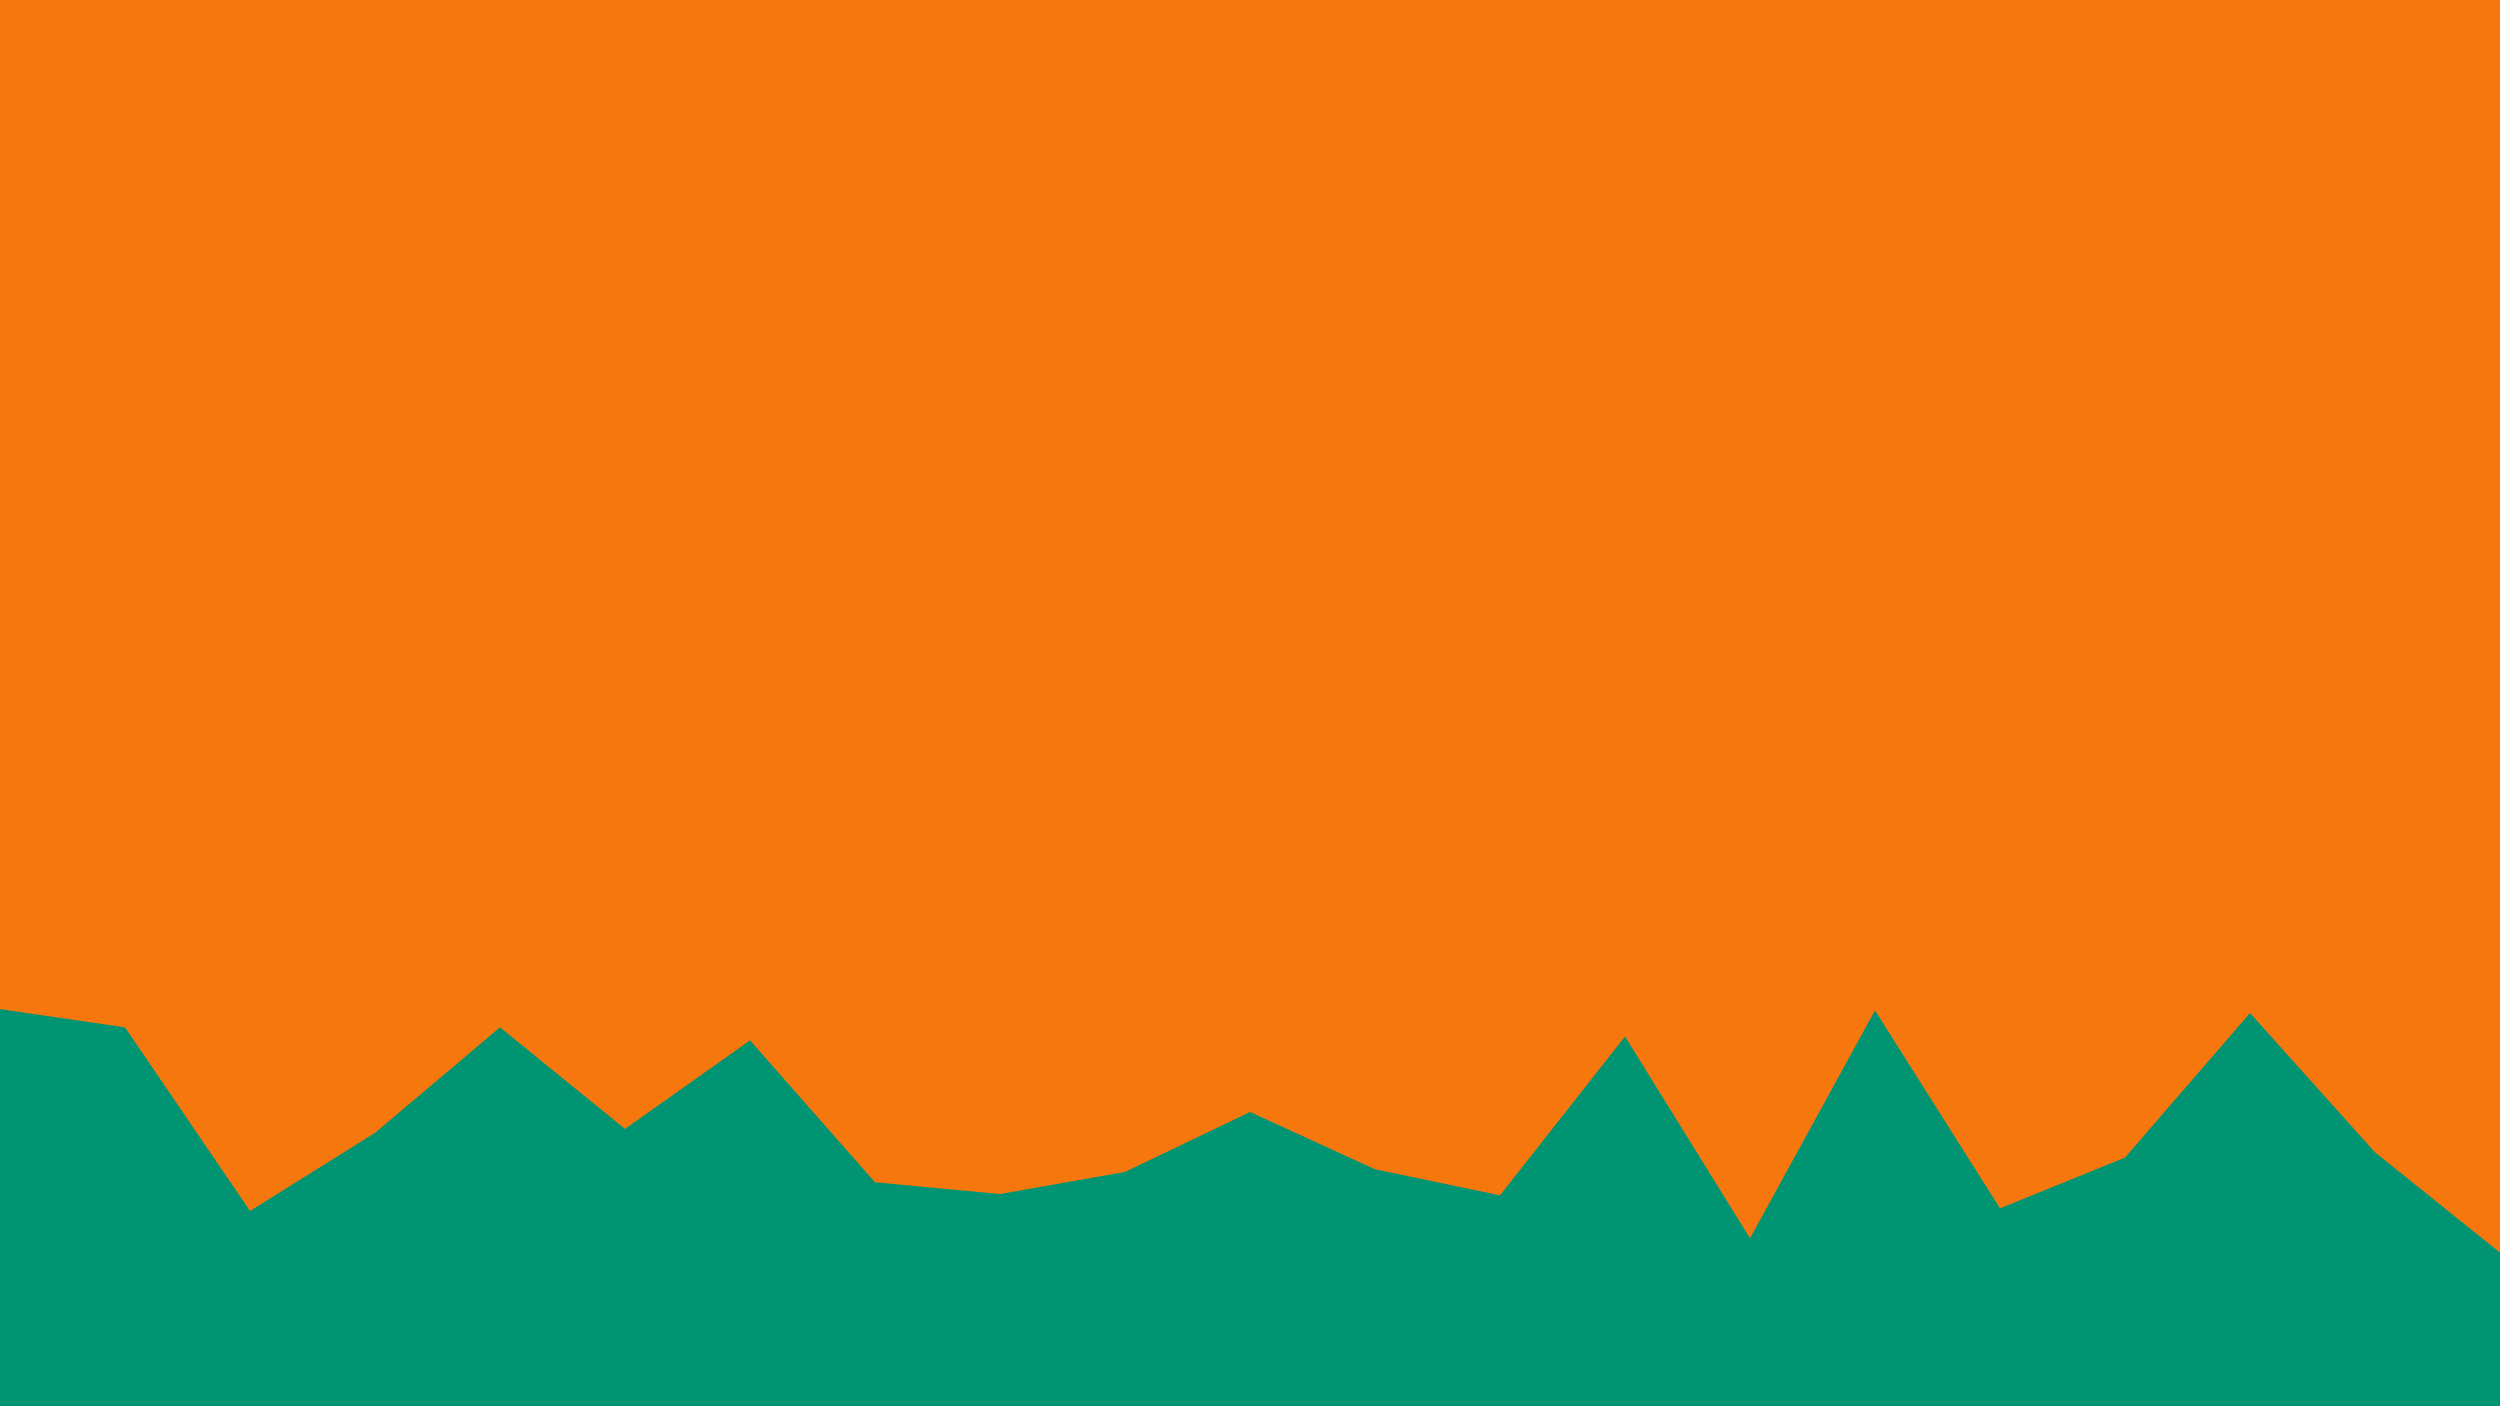 <svg id="visual" viewBox="0 0 1920 1080" width="1920" height="1080" xmlns="http://www.w3.org/2000/svg" xmlns:xlink="http://www.w3.org/1999/xlink" version="1.1"><rect x="0" y="0" width="1920" height="1080" fill="#F7770F"></rect><path d="M0 775L96 789L192 930L288 870L384 789L480 867L576 799L672 908L768 917L864 900L960 854L1056 898L1152 918L1248 796L1344 951L1440 776L1536 928L1632 889L1728 778L1824 885L1920 962L1920 1081L1824 1081L1728 1081L1632 1081L1536 1081L1440 1081L1344 1081L1248 1081L1152 1081L1056 1081L960 1081L864 1081L768 1081L672 1081L576 1081L480 1081L384 1081L288 1081L192 1081L96 1081L0 1081Z" fill="#009473" stroke-linecap="square" stroke-linejoin="bevel"></path></svg>